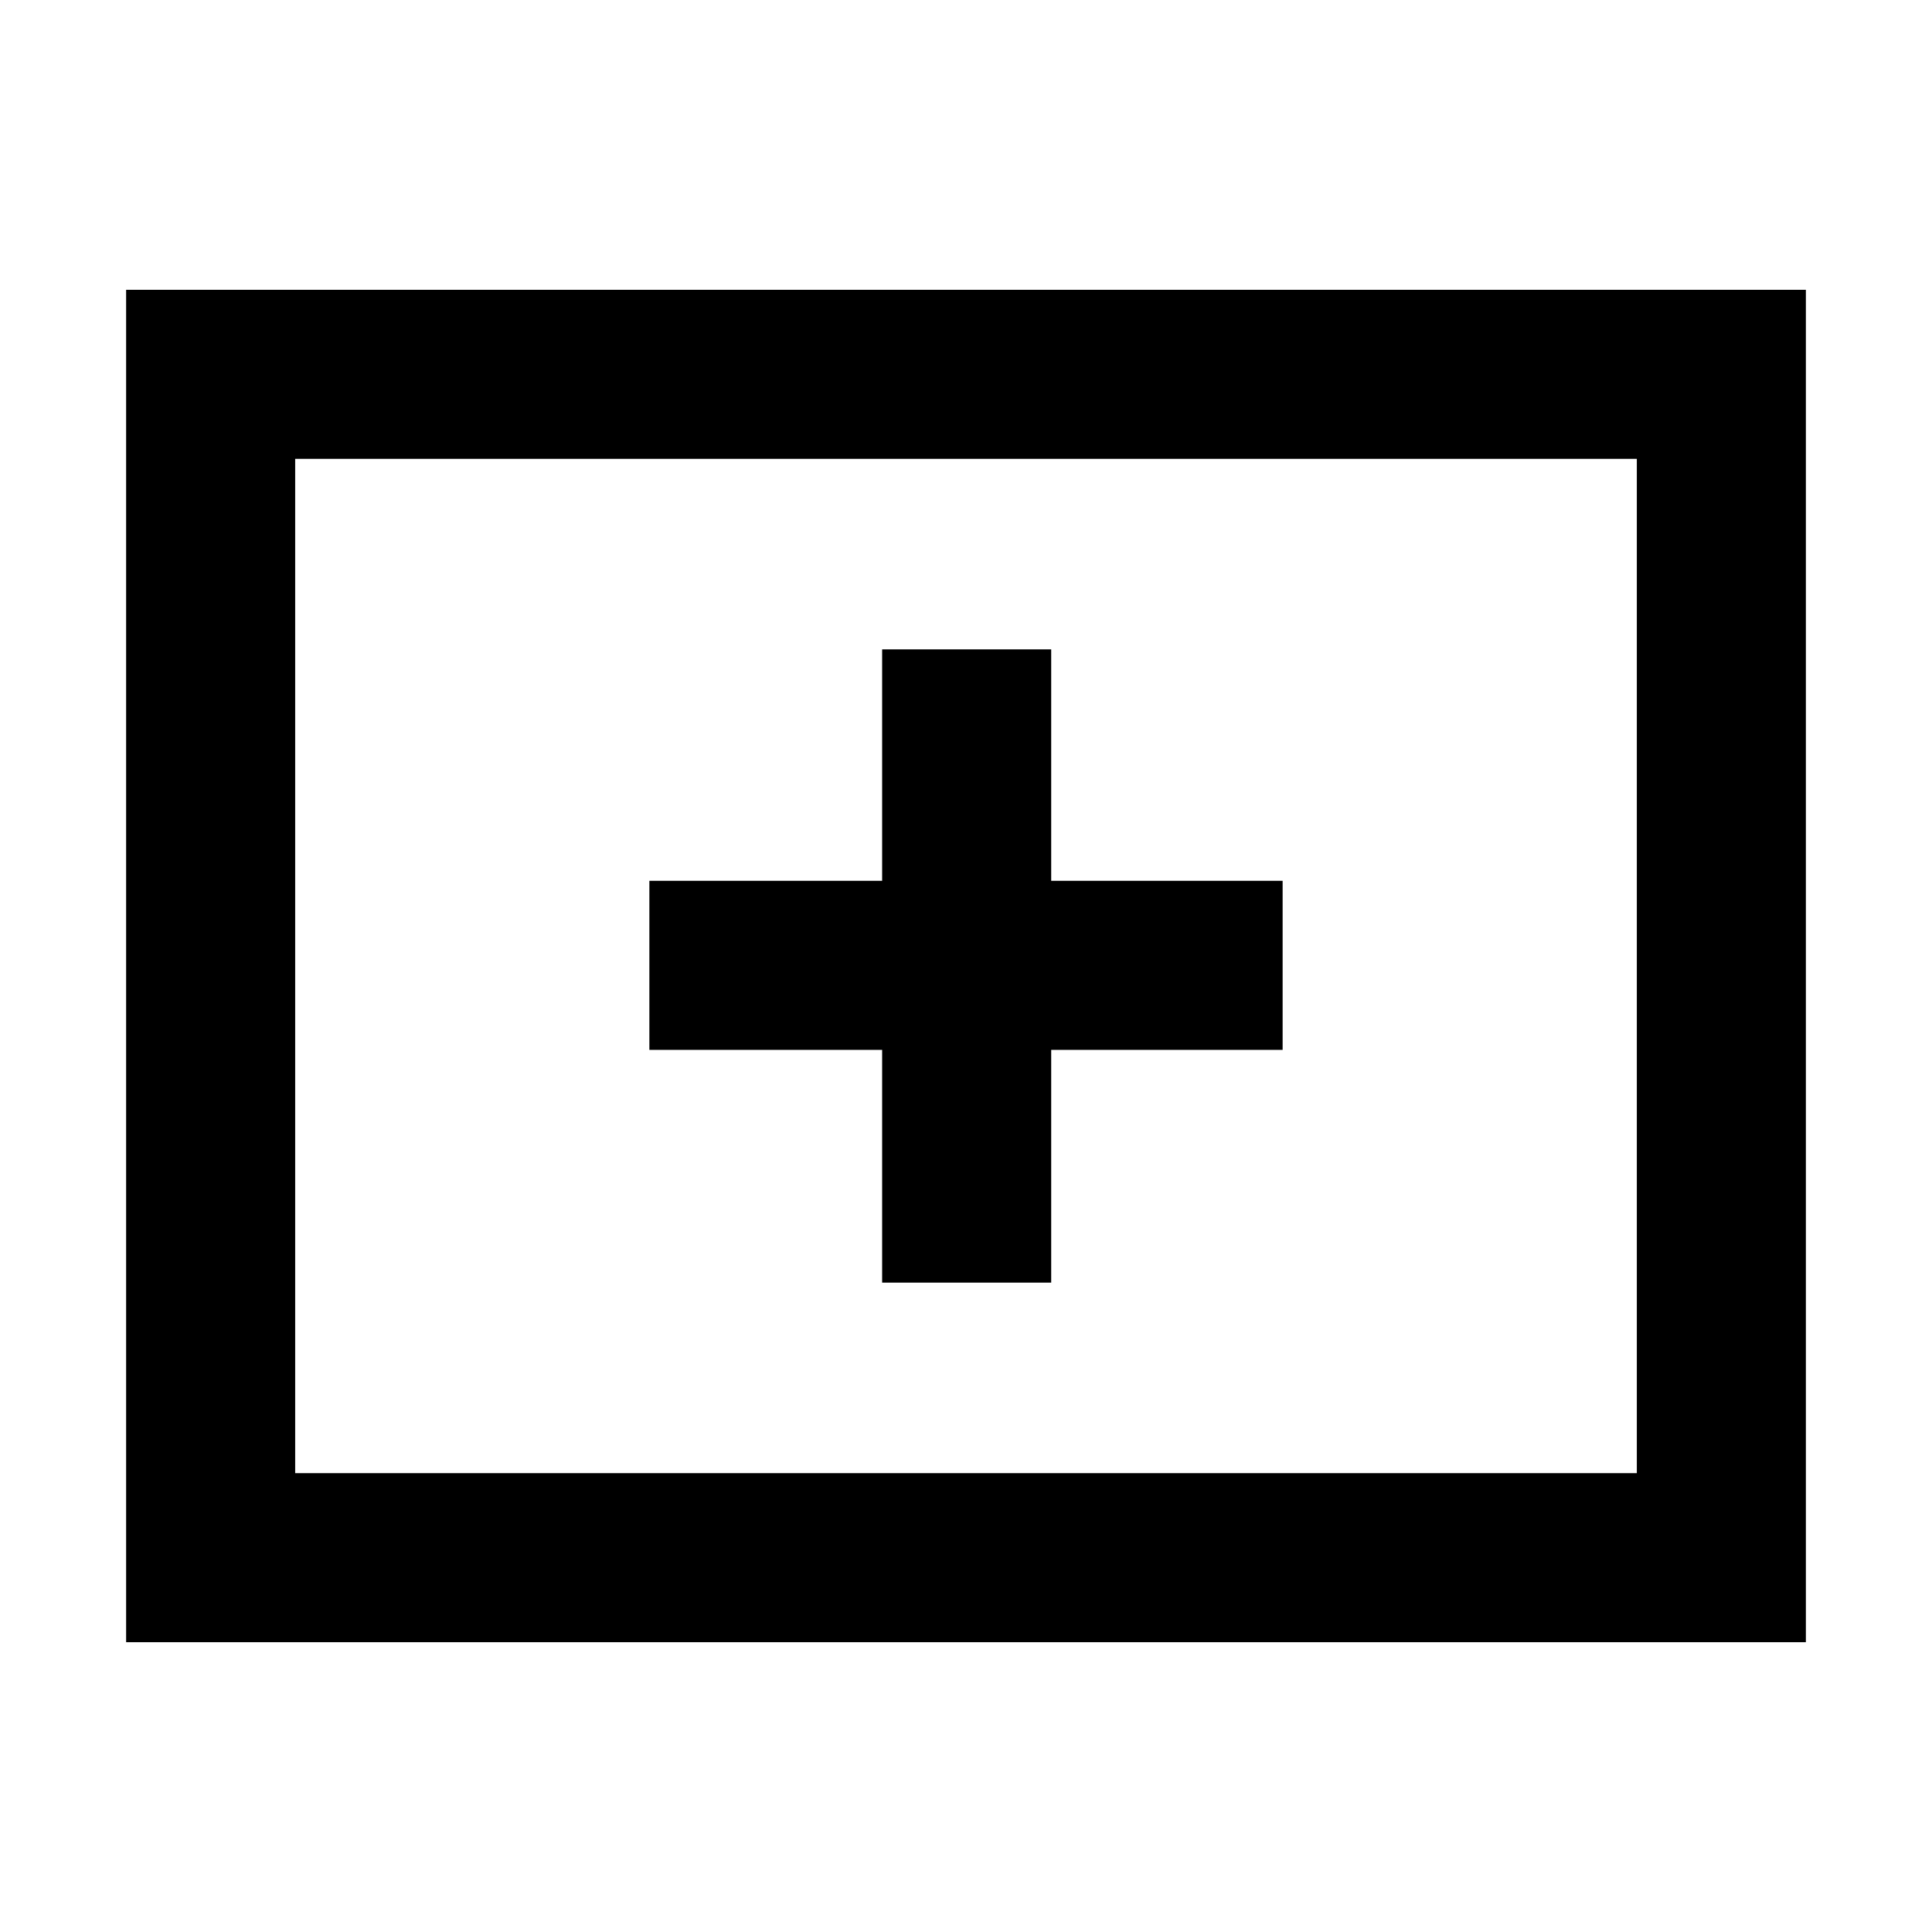 <svg xmlns="http://www.w3.org/2000/svg" height="40" viewBox="0 -960 960 960" width="40"><path d="M438.33-322.67h84v-115.66h115v-84h-115v-115h-84v115H322.67v84h115.66v115.66ZM62.67-144v-672h834.66v672H62.67Zm84-84h666.66v-504H146.67v504Zm0 0v-504 504Z"/></svg>